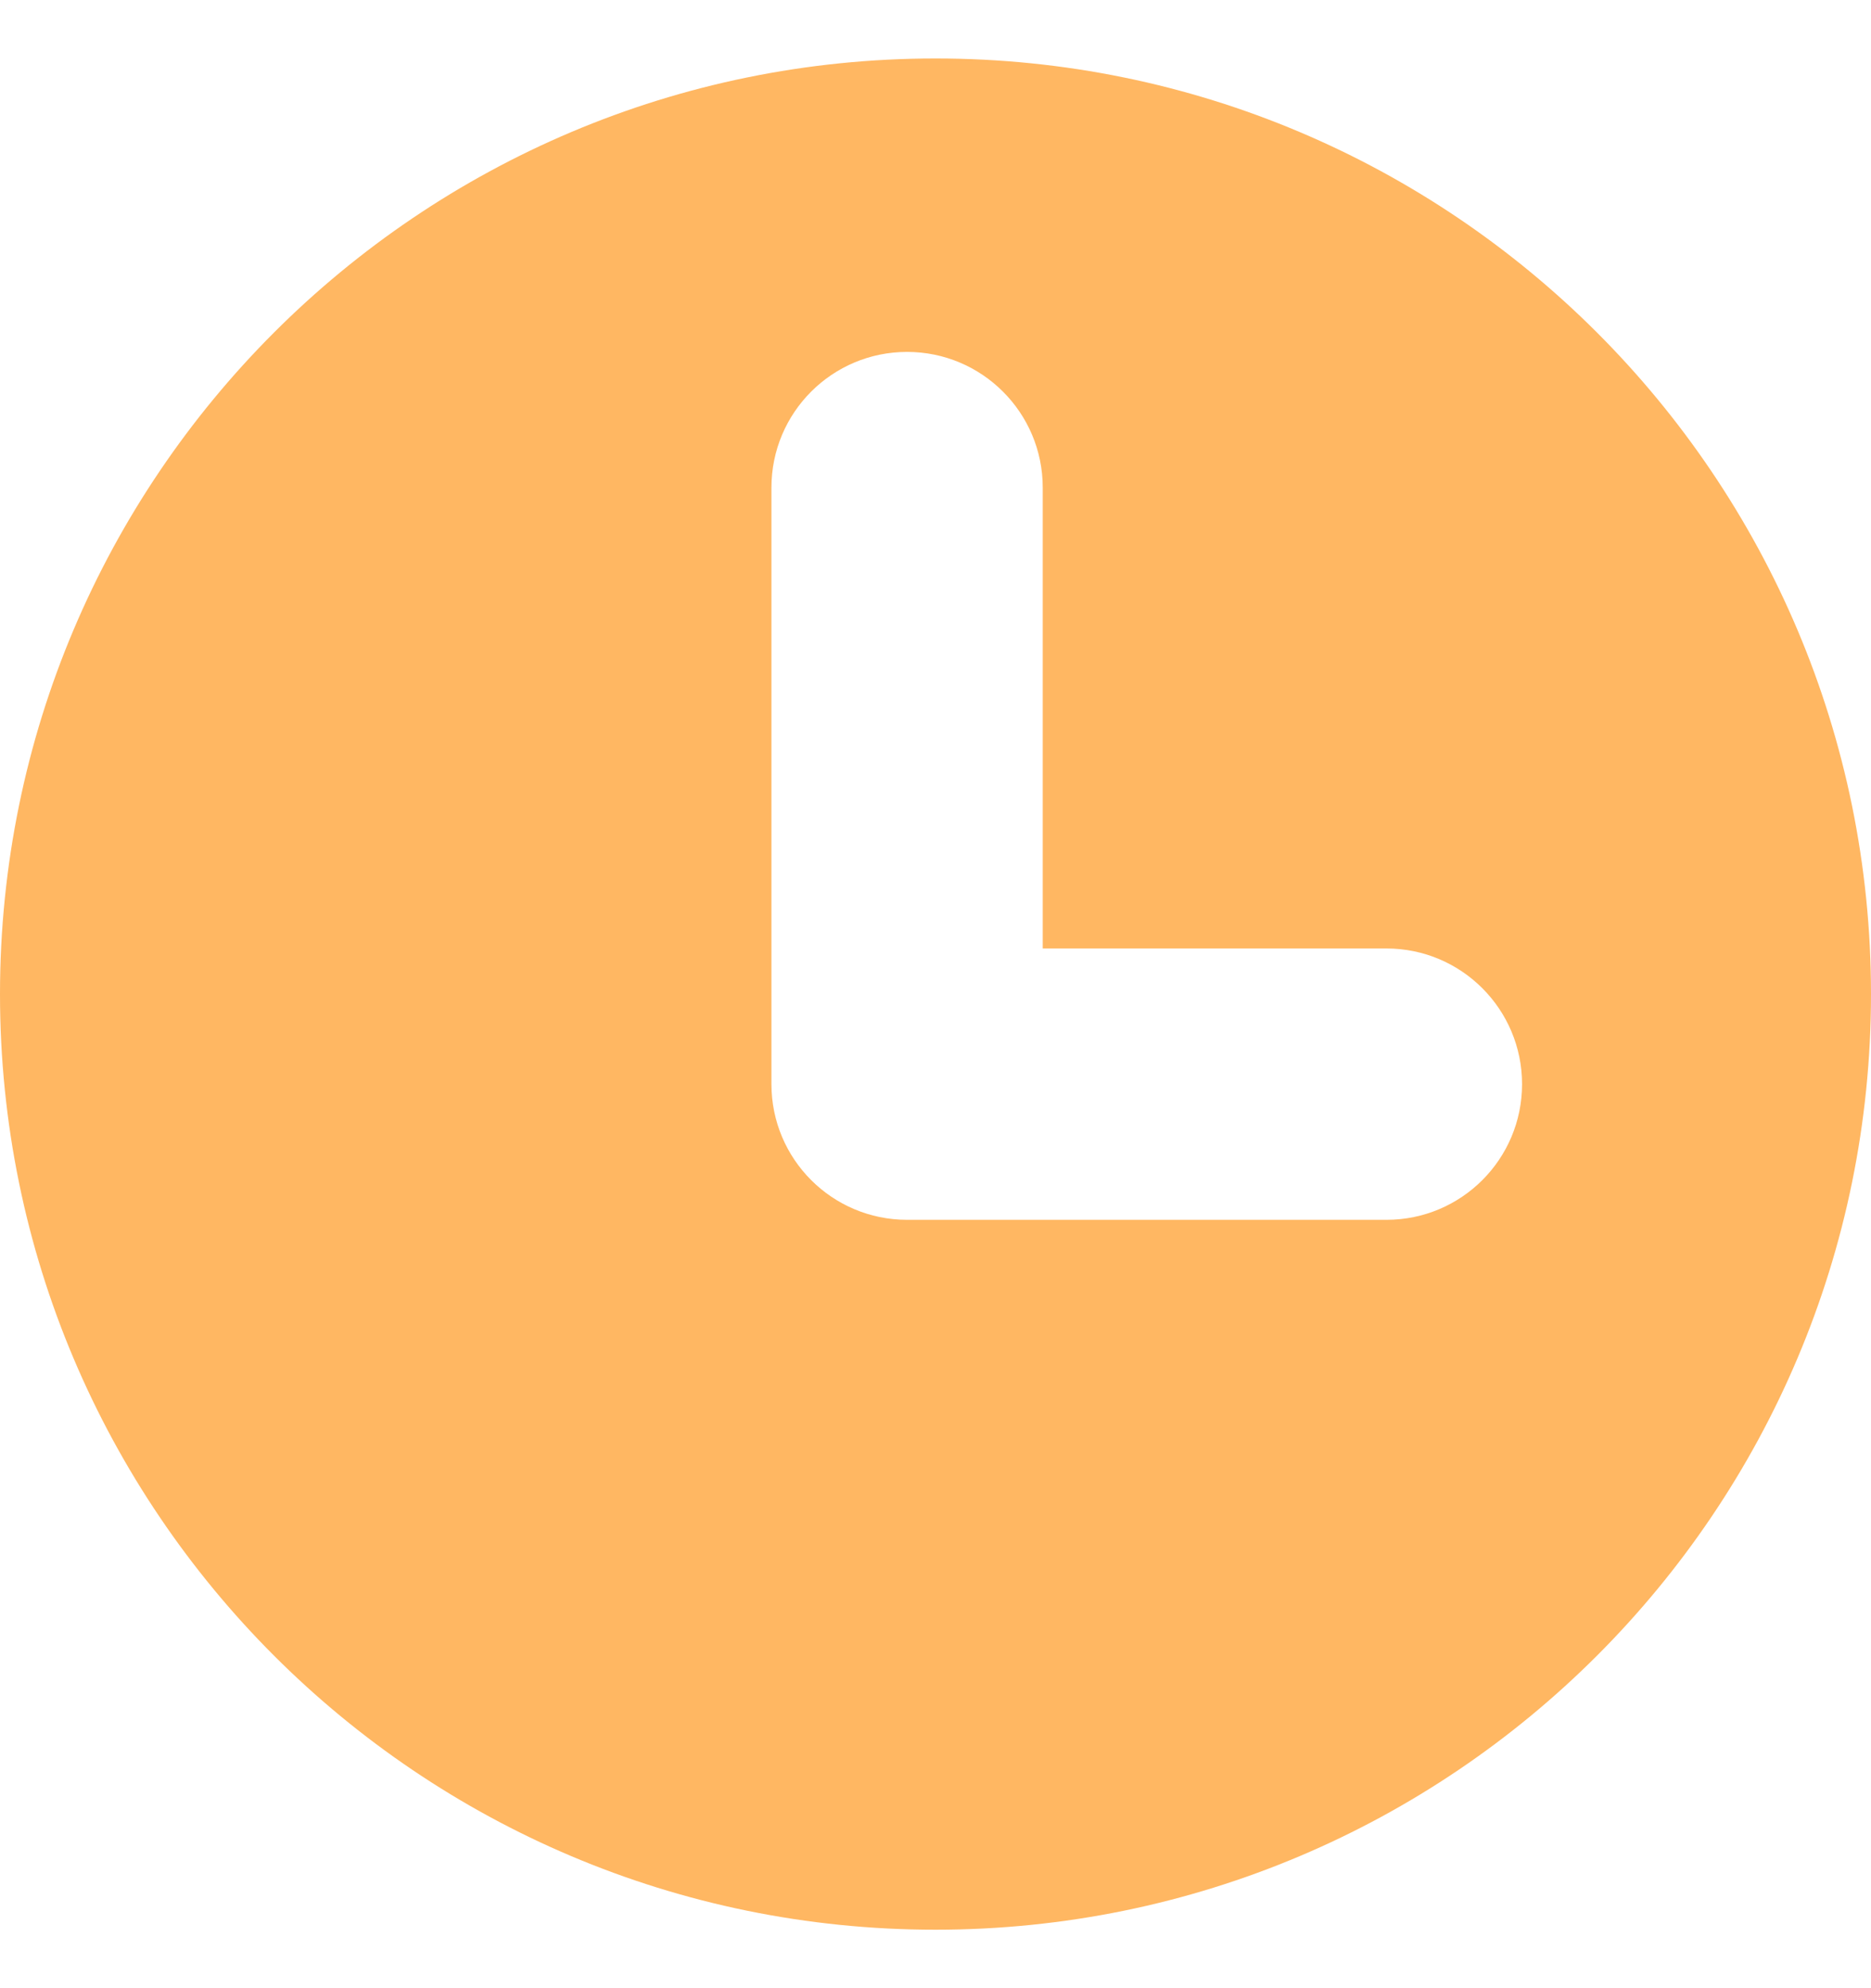 <svg width="16" height="17" viewBox="0 0 16 17" fill="none" xmlns="http://www.w3.org/2000/svg">
<g id="icon-waiting">
<path id="&#229;&#189;&#162;&#231;&#138;&#182;&#231;&#187;&#147;&#229;&#144;&#136;" fill-rule="evenodd" clip-rule="evenodd" d="M8 0.5C12.418 0.5 16 4.082 16 8.5C16 12.918 12.418 16.5 8 16.5C3.582 16.5 0 12.918 0 8.5C0 4.082 3.582 0.5 8 0.5ZM7.757 3.009C7.116 3.009 6.597 3.528 6.597 4.169V9.27C6.597 9.911 7.116 10.43 7.757 10.43H11.857C12.497 10.43 13.016 9.911 13.016 9.27C13.016 8.63 12.497 8.11 11.857 8.11L8.917 8.11L8.917 4.169C8.917 3.528 8.397 3.009 7.757 3.009Z" fill="#FFB762"/>
</g>
</svg>
